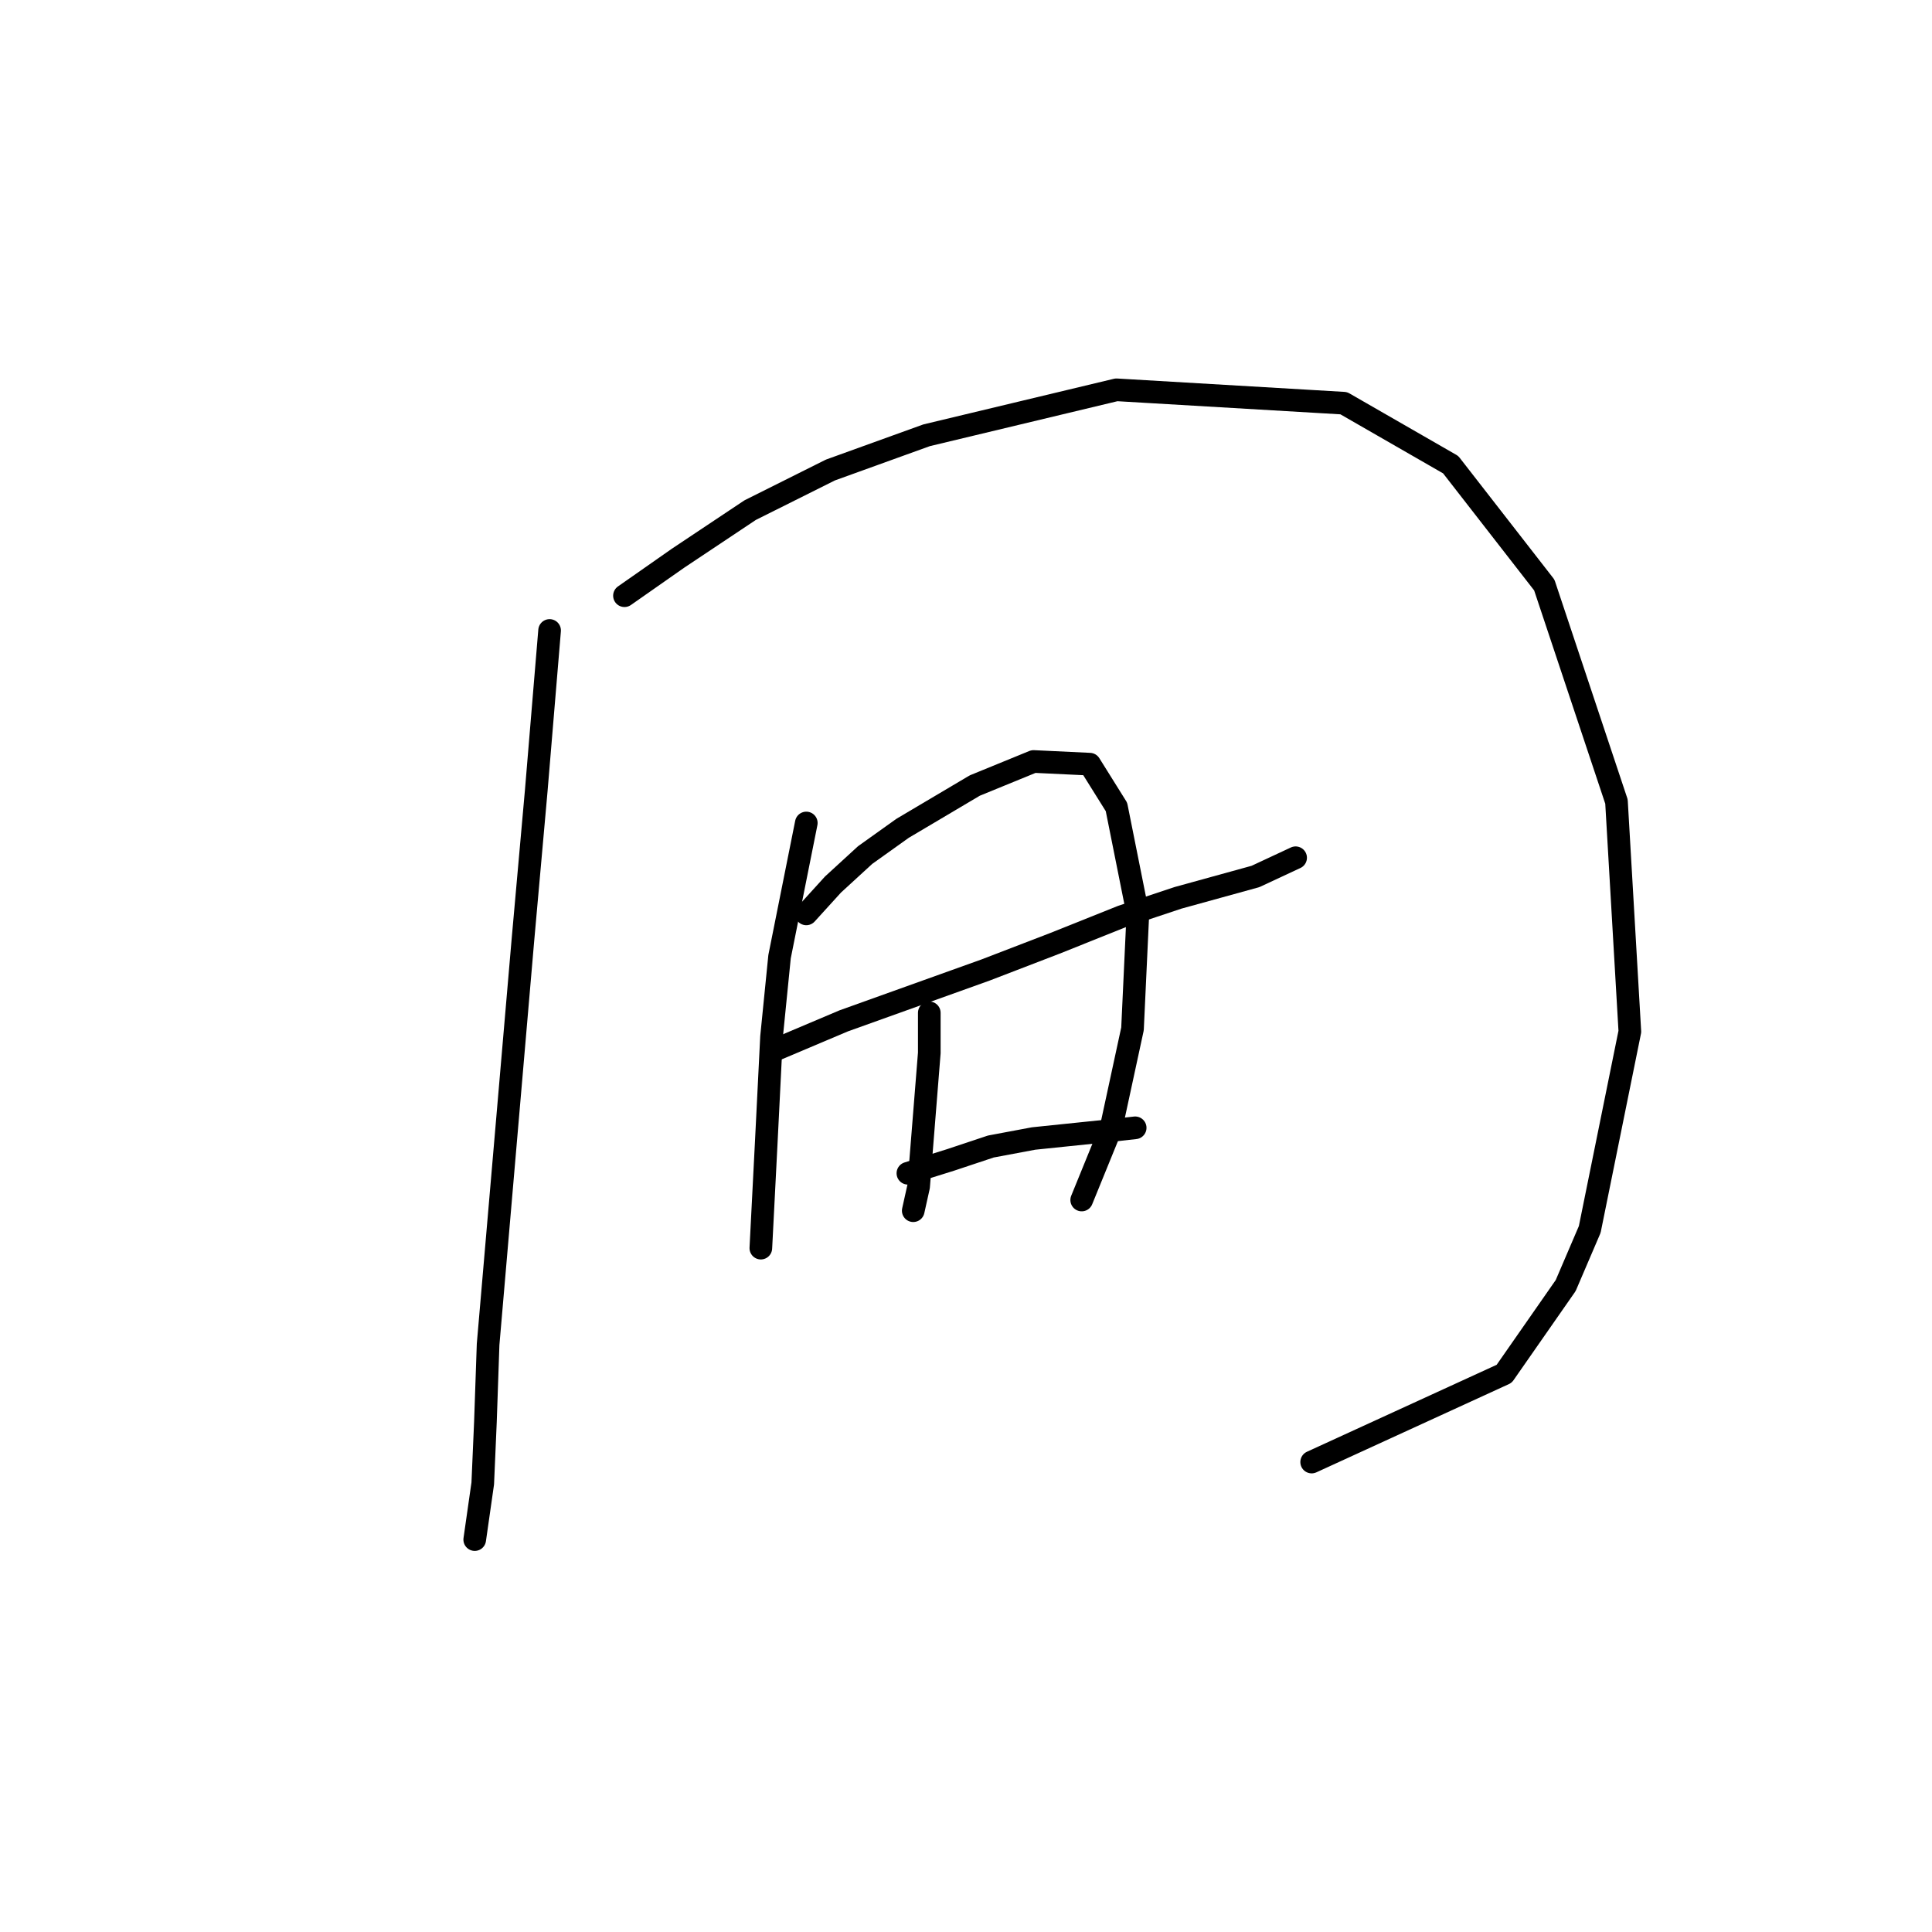 <?xml version="1.0" standalone="no"?>
    <svg width="256" height="256" xmlns="http://www.w3.org/2000/svg" version="1.1">
    <polyline stroke="black" stroke-width="3" stroke-linecap="round" fill="transparent" stroke-linejoin="round" points="72.825 83.54 71.053 104.798 69.282 124.639 64.676 178.139 64.321 188.414 63.967 196.563 62.904 204.004 62.904 204.004 " />
        <polyline stroke="black" stroke-width="3" stroke-linecap="round" fill="transparent" stroke-linejoin="round" points="82.745 78.934 89.831 73.974 99.397 67.596 110.027 62.282 122.782 57.676 147.937 51.652 178.053 53.424 192.225 61.573 204.626 77.517 214.192 106.215 215.964 136.686 210.649 162.904 207.46 170.345 199.311 182.037 173.802 193.729 173.802 193.729 " />
        <polyline stroke="black" stroke-width="3" stroke-linecap="round" fill="transparent" stroke-linejoin="round" points="102.586 139.166 111.798 135.268 130.576 128.537 139.788 124.994 148.646 121.45 156.086 118.97 166.361 116.136 171.676 113.656 171.676 113.656 " />
        <polyline stroke="black" stroke-width="3" stroke-linecap="round" fill="transparent" stroke-linejoin="round" points="106.838 109.05 103.295 126.765 102.232 137.394 101.523 151.566 100.815 165.384 100.815 165.384 " />
        <polyline stroke="black" stroke-width="3" stroke-linecap="round" fill="transparent" stroke-linejoin="round" points="106.838 121.096 110.381 117.199 114.633 113.301 119.593 109.758 129.159 104.09 136.954 100.901 144.394 101.255 147.937 106.924 150.772 121.096 150.063 136.331 147.229 149.441 143.331 159.007 143.331 159.007 " />
        <polyline stroke="black" stroke-width="3" stroke-linecap="round" fill="transparent" stroke-linejoin="round" points="123.136 134.205 123.136 139.52 121.719 157.235 121.01 160.424 121.01 160.424 " />
        <polyline stroke="black" stroke-width="3" stroke-linecap="round" fill="transparent" stroke-linejoin="round" points="120.301 155.464 125.97 153.692 131.285 151.921 136.954 150.858 147.229 149.795 150.417 149.441 150.417 149.441 " />
        </svg>